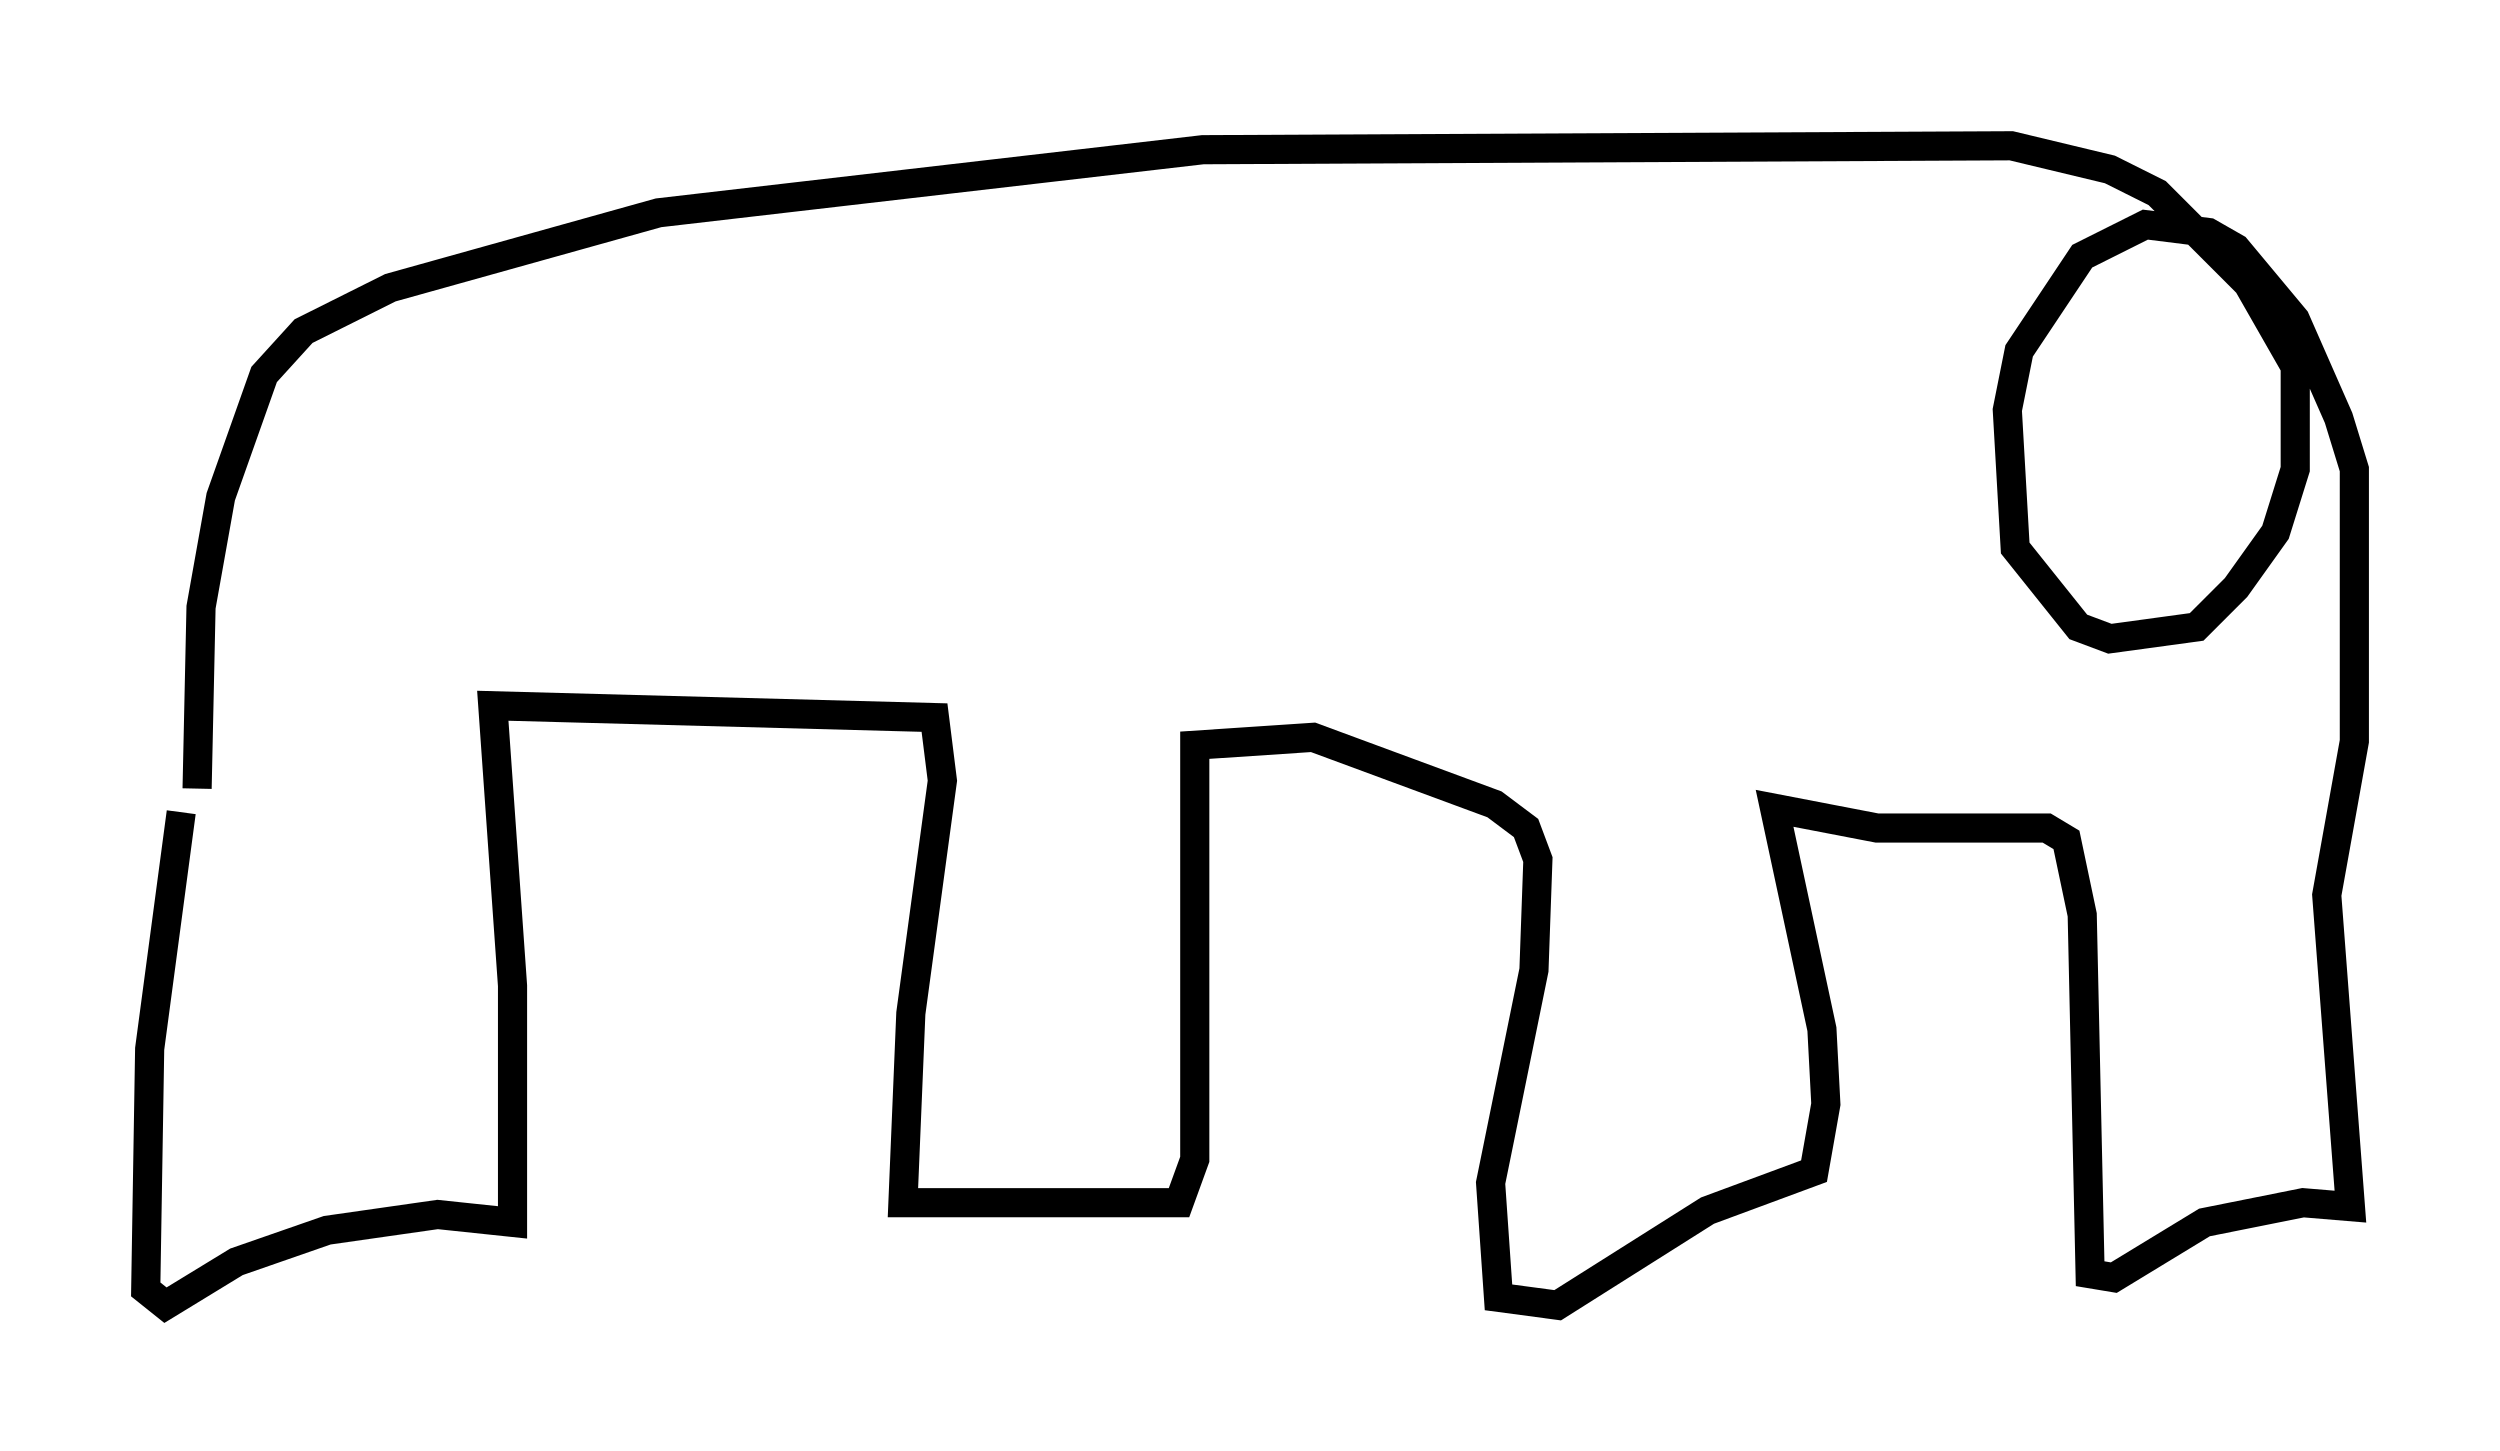 <?xml version="1.0" encoding="utf-8" ?>
<svg baseProfile="full" height="49.783" version="1.1" width="85.777" xmlns="http://www.w3.org/2000/svg" xmlns:ev="http://www.w3.org/2001/xml-events" xmlns:xlink="http://www.w3.org/1999/xlink"><defs /><rect fill="white" height="49.783" width="85.777" x="0" y="0" /><path d="M7.165, 26.109 m-0.947, 1.759 l-1.083, 8.119 -0.135, 8.254 l0.677, 0.541 2.436, -1.488 l3.112, -1.083 3.789, -0.541 l2.571, 0.271 0.0, -8.119 l-0.677, -9.607 15.155, 0.406 l0.271, 2.165 -1.083, 7.984 l-0.271, 6.495 9.472, 0.0 l0.541, -1.488 0.0, -14.208 l4.059, -0.271 6.225, 2.3 l1.083, 0.812 0.406, 1.083 l-0.135, 3.789 -1.488, 7.307 l0.271, 3.924 2.03, 0.271 l5.142, -3.248 3.654, -1.353 l0.406, -2.3 -0.135, -2.571 l-1.624, -7.578 3.518, 0.677 l5.819, 0.0 0.677, 0.406 l0.541, 2.571 0.271, 12.314 l0.812, 0.135 3.112, -1.894 l3.383, -0.677 1.624, 0.135 l-0.812, -10.69 0.947, -5.277 l0.0, -9.337 -0.541, -1.759 l-1.488, -3.383 -2.03, -2.436 l-0.947, -0.541 -2.165, -0.271 l-2.165, 1.083 -2.165, 3.248 l-0.406, 2.03 0.271, 4.736 l2.165, 2.706 1.083, 0.406 l2.977, -0.406 1.353, -1.353 l1.353, -1.894 0.677, -2.165 l0.0, -3.518 -1.624, -2.842 l-3.112, -3.112 -1.624, -0.812 l-3.383, -0.812 -27.74, 0.135 l-18.674, 2.165 -9.202, 2.571 l-2.977, 1.488 -1.353, 1.488 l-1.488, 4.195 -0.677, 3.789 l-0.135, 6.225 " fill="none" stroke="black" stroke-width="1" /></svg>